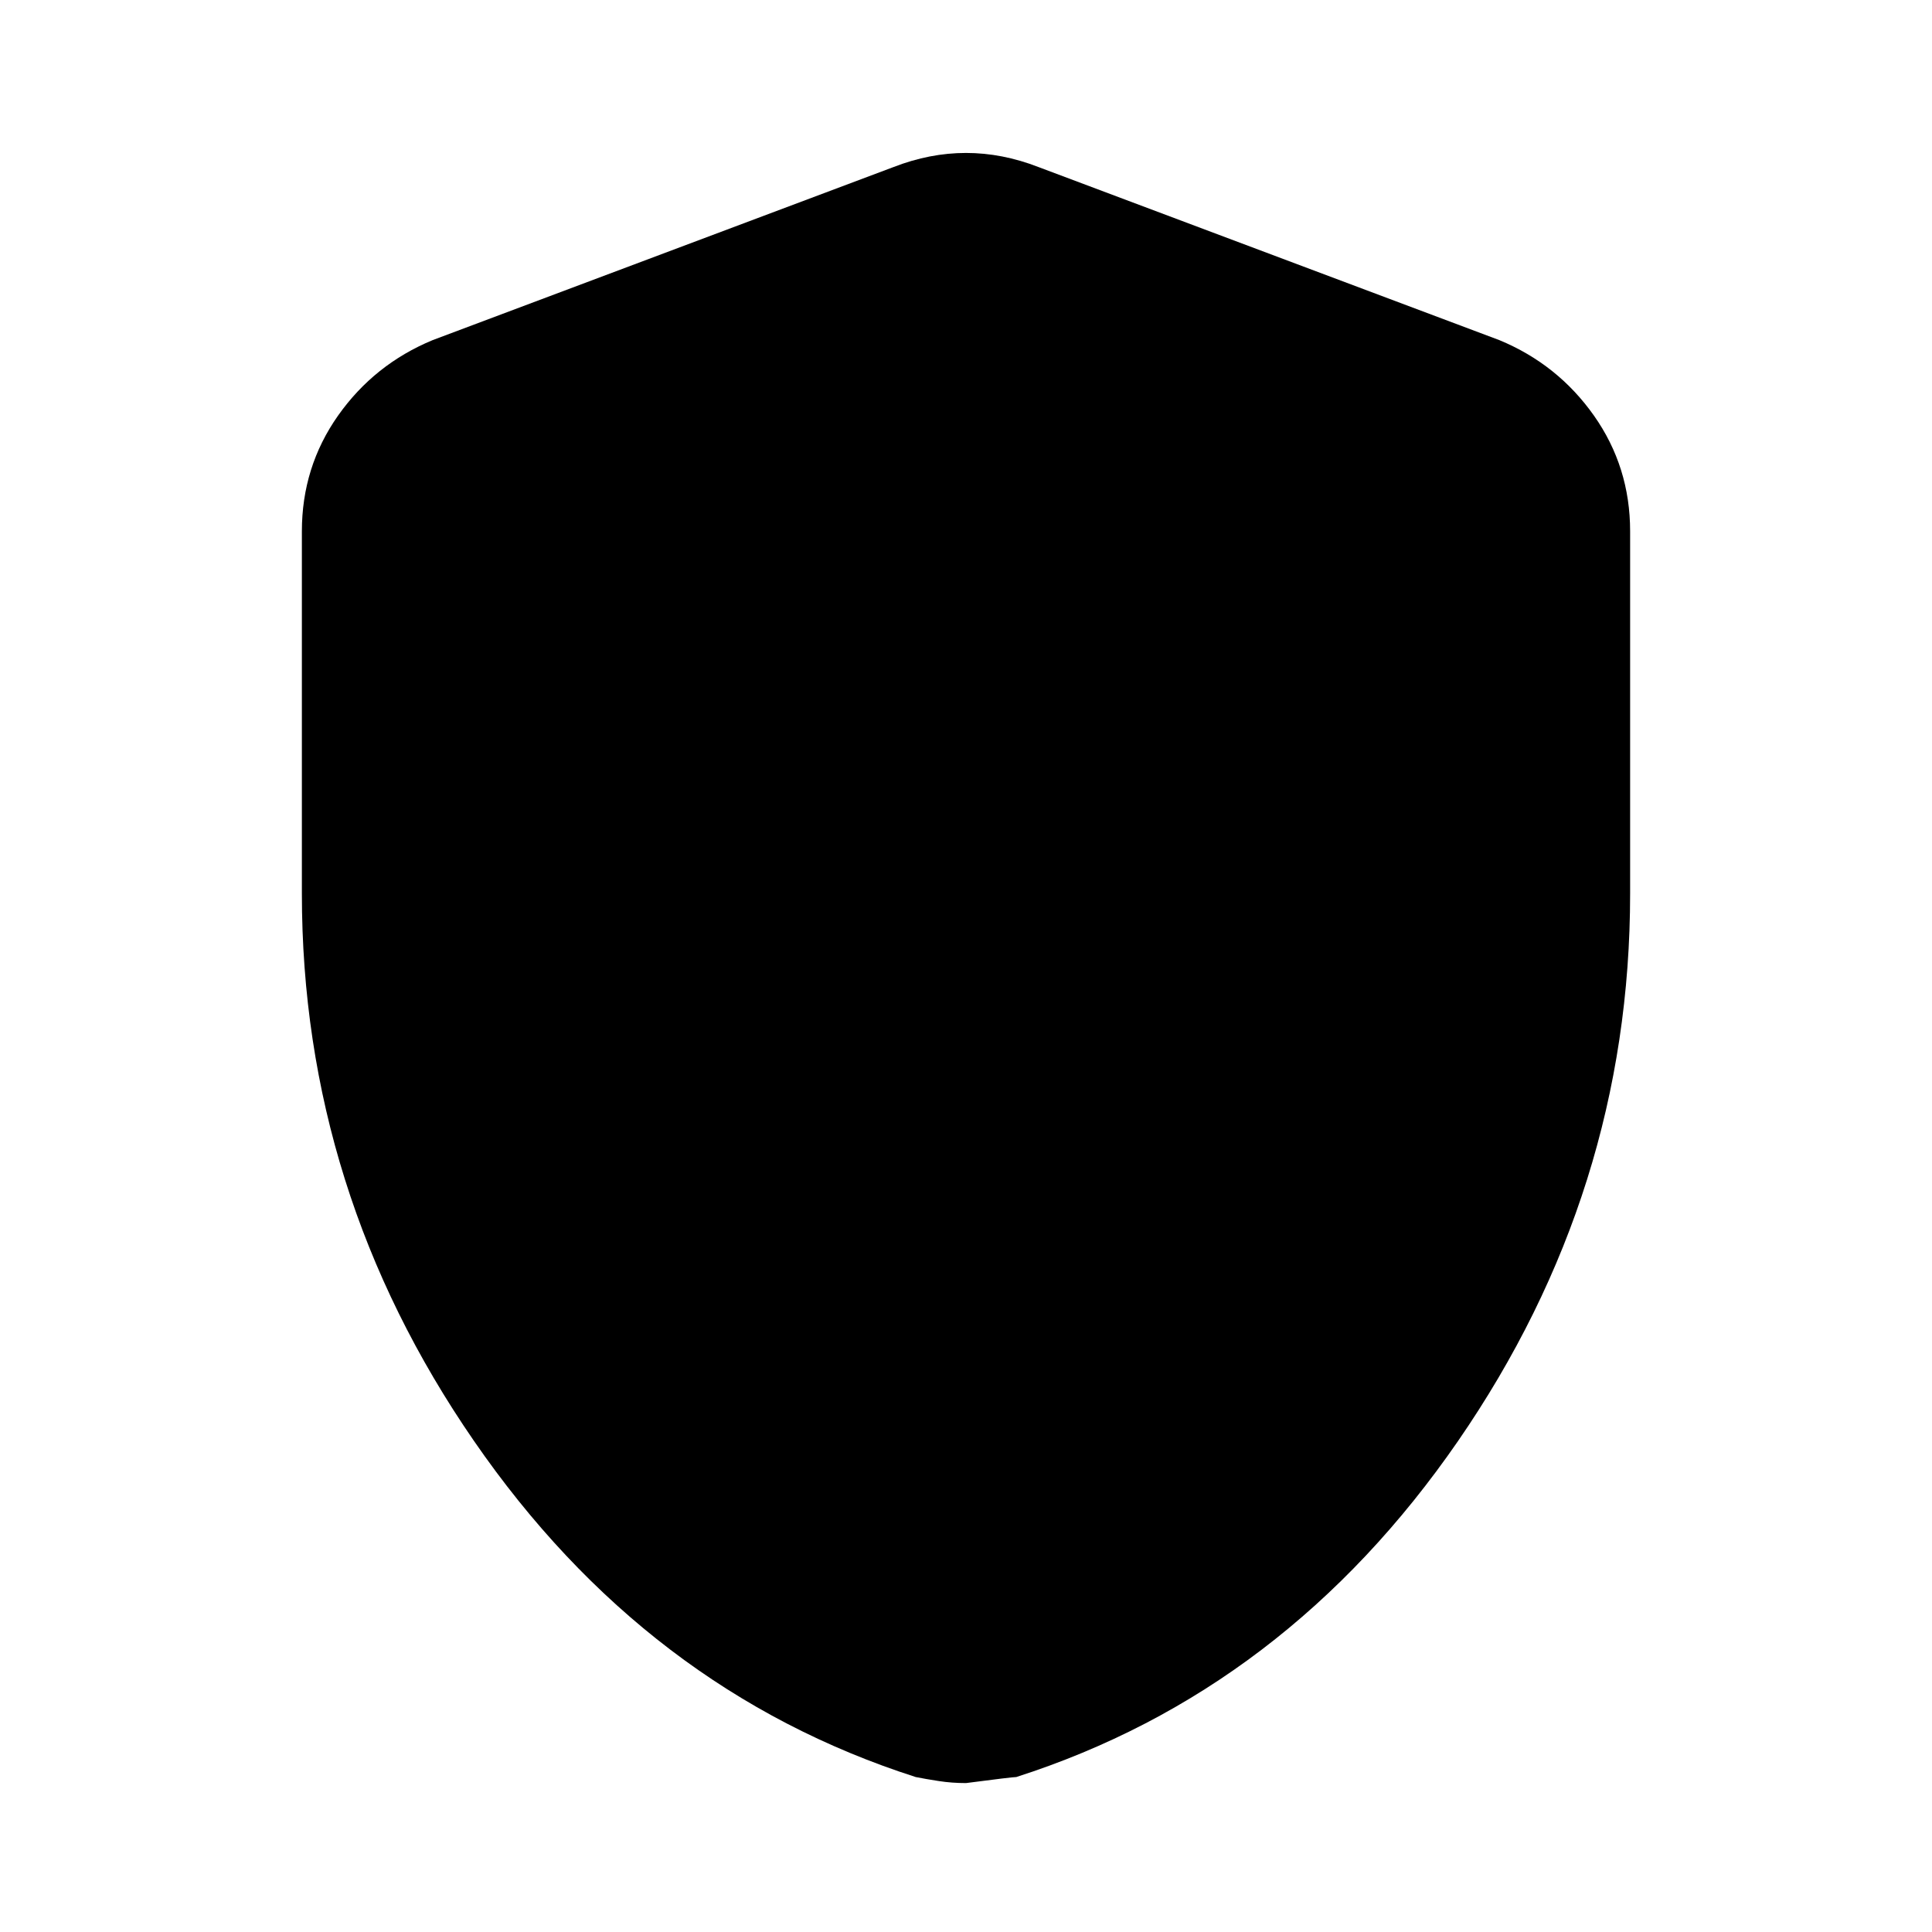 <svg xmlns="http://www.w3.org/2000/svg" height="24" width="24"><path d="M12 22.15q-.175 0-.337-.025-.163-.025-.288-.05Q8.025 21 5.888 17.9 3.75 14.8 3.75 11.1V6.6q0-.8.45-1.438.45-.637 1.175-.937l5.725-2.15q.45-.175.9-.175t.9.175l5.725 2.15q.725.3 1.175.937.45.638.45 1.438v4.5q0 3.7-2.137 6.8-2.138 3.1-5.488 4.175-.05 0-.625.075Z"/></svg>